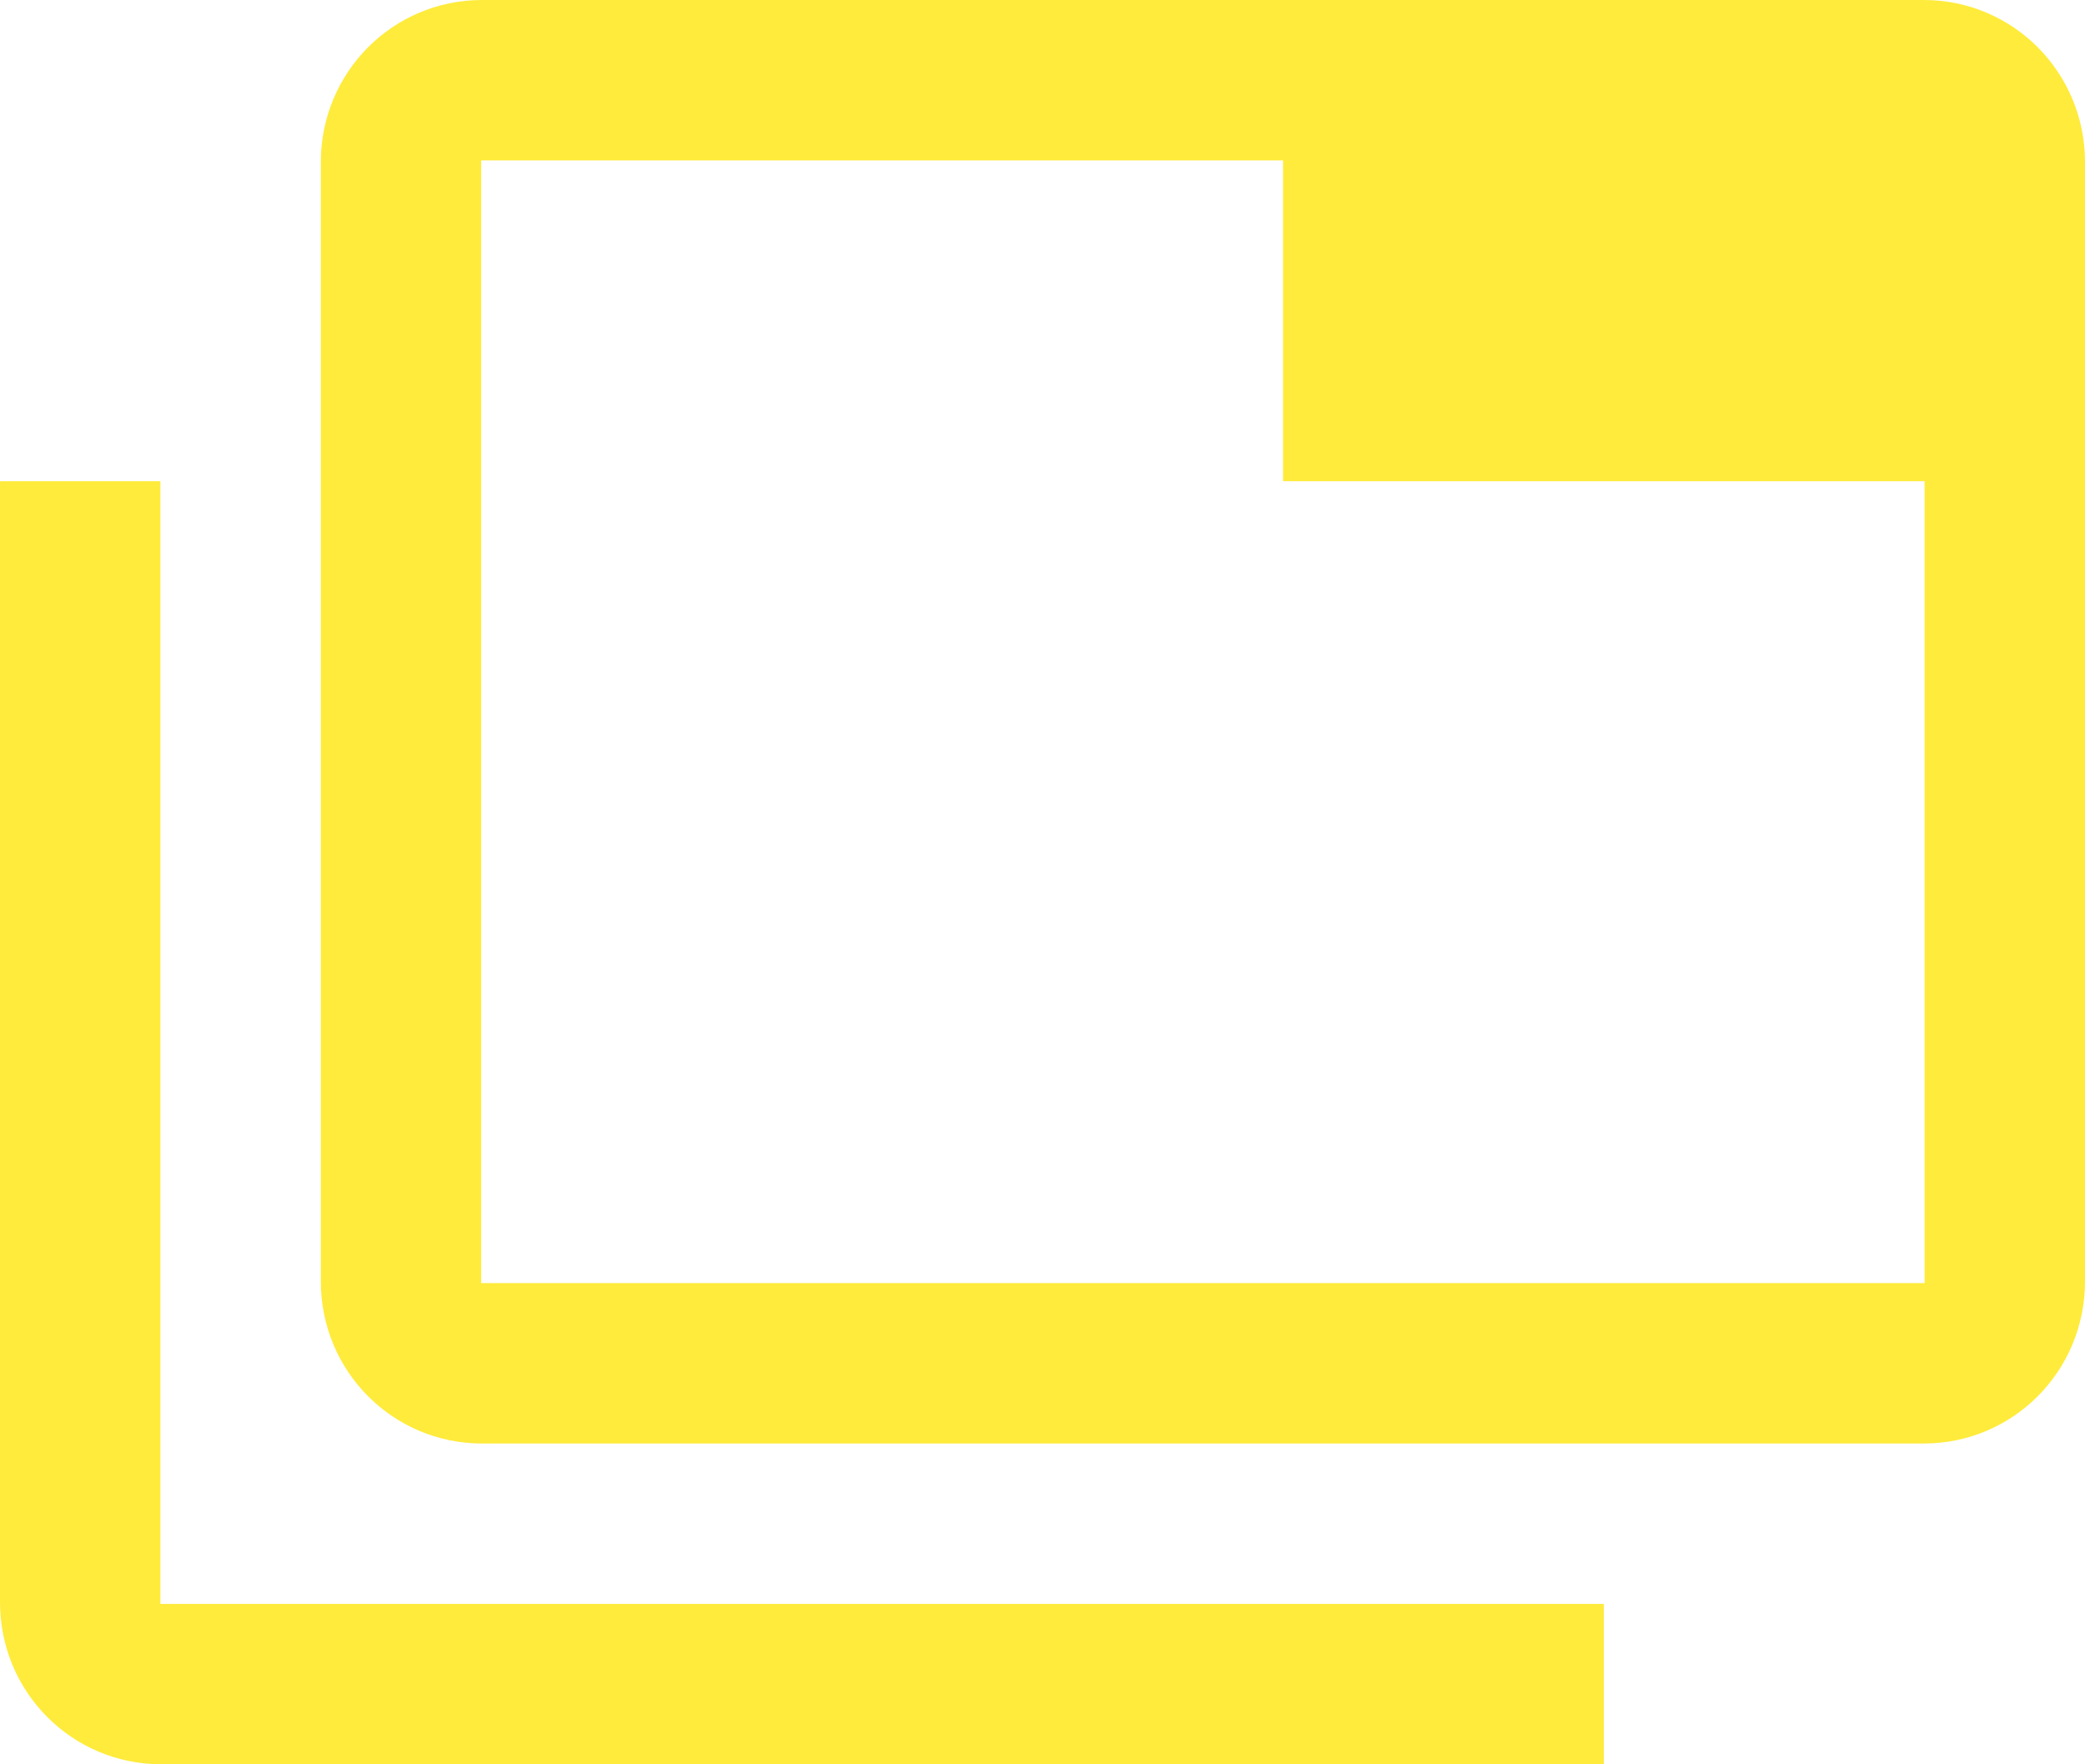 <?xml version="1.0" encoding="UTF-8" standalone="no"?>
<!-- Created with Inkscape (http://www.inkscape.org/) -->

<svg
   xmlns:dc="http://purl.org/dc/elements/1.1/"
   xmlns:cc="http://creativecommons.org/ns#"
   xmlns:rdf="http://www.w3.org/1999/02/22-rdf-syntax-ns#"
   xmlns:svg="http://www.w3.org/2000/svg"
   xmlns="http://www.w3.org/2000/svg"
   xmlns:sodipodi="http://sodipodi.sourceforge.net/DTD/sodipodi-0.dtd"
   xmlns:inkscape="http://www.inkscape.org/namespaces/inkscape"
   width="44"
   height="37.231"
   viewBox="0 0 44 37.231"
   id="svg4192"
   version="1.1"
   inkscape:version="0.91 r13725"
   sodipodi:docname="preferences-system-windows2.svg">
  <defs
     id="defs4194" />
  <sodipodi:namedview
     id="base"
     pagecolor="#ffffff"
     bordercolor="#666666"
     borderopacity="1.0"
     inkscape:pageopacity="0.0"
     inkscape:pageshadow="2"
     inkscape:zoom="7.919595930485319"
     inkscape:cx="27.37567691211941"
     inkscape:cy="11.50761554329605"
     inkscape:document-units="px"
     inkscape:current-layer="layer1"
     showgrid="false"
     fit-margin-top="0"
     fit-margin-left="0"
     fit-margin-right="0"
     fit-margin-bottom="0"
     inkscape:window-width="1366"
     inkscape:window-height="713"
     inkscape:window-x="0"
     inkscape:window-y="30"
     inkscape:window-maximized="1"
     inkscape:snap-bbox="false"
     inkscape:bbox-nodes="true"
     inkscape:bbox-paths="false"
     inkscape:object-paths="true"
     inkscape:snap-intersection-paths="true"
     inkscape:object-nodes="true"
     inkscape:snap-smooth-nodes="true"
     inkscape:snap-midpoints="true"
     inkscape:snap-object-midpoints="false"
     inkscape:snap-nodes="true"
     units="px" />
  <g
     inkscape:label="Layer 1"
     inkscape:groupmode="layer"
     id="layer1"
     transform="translate(-464.571,-517.461)">
    <path
       style="opacity:1;fill:#FFEB3B;fill-opacity:1;fill-rule:nonzero;stroke:none;stroke-width:16;stroke-miterlimit:4;stroke-dasharray:none;stroke-opacity:1"
       d="M 10.174 0 C 8.288 0 6.77 1.526 6.77 3.422 L 6.77 27.039 C 6.77 28.935 8.288 30.461 10.174 30.461 L 40.596 30.461 C 42.482 30.461 44 28.935 44 27.039 L 44 3.422 C 44 1.526 42.482 0 40.596 0 L 10.174 0 z M 10.154 3.385 L 27.076 3.385 L 27.076 10.154 L 40.615 10.154 L 40.615 27.076 L 10.154 27.076 L 10.154 3.385 z M 0.004 10.154 C 0.004 10.167 0 10.178 0 10.191 L 0 33.809 C 0 35.705 1.518 37.23 3.404 37.23 L 33.826 37.23 C 33.833 37.23 33.839 37.229 33.846 37.229 L 33.846 33.846 L 3.385 33.846 L 3.385 10.154 L 0.004 10.154 z "
       transform="translate(464.571,517.461)"
       id="path4824" />
  </g>
</svg>
